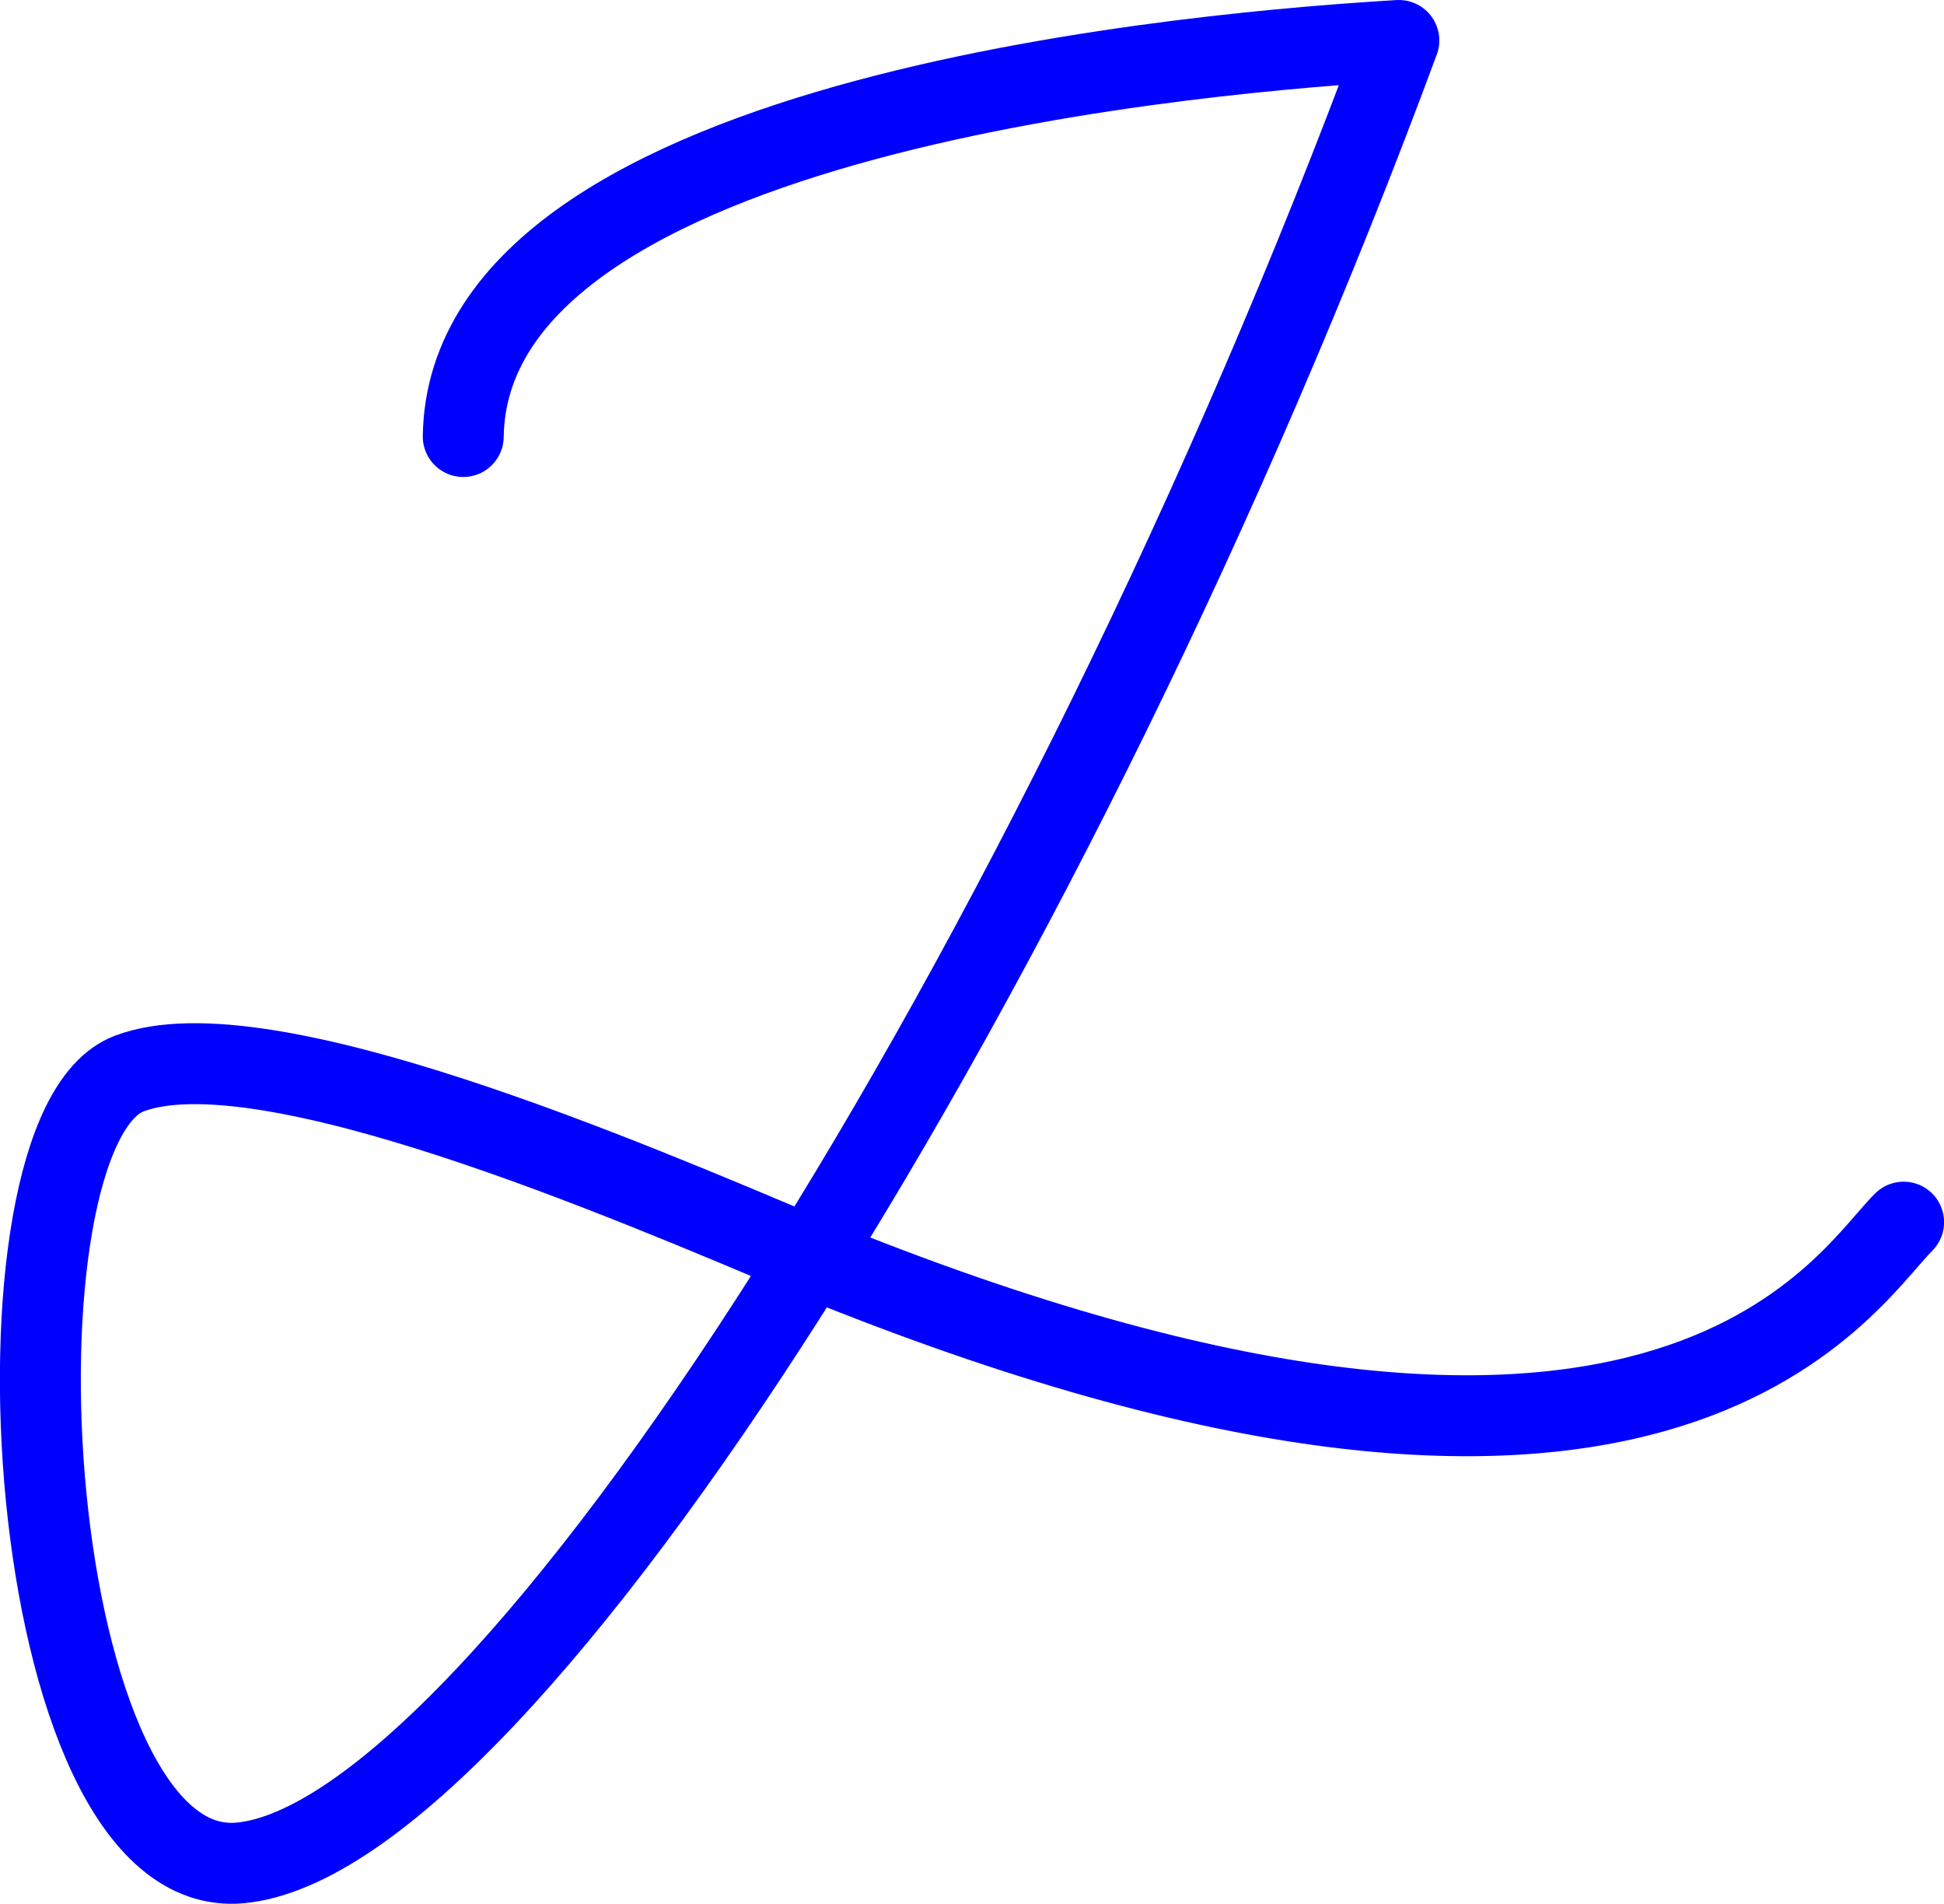 <?xml version="1.0" encoding="utf-8"?>
<!-- Generator: Adobe Illustrator 17.0.0, SVG Export Plug-In . SVG Version: 6.00 Build 0)  -->
<!DOCTYPE svg PUBLIC "-//W3C//DTD SVG 1.1//EN" "http://www.w3.org/Graphics/SVG/1.1/DTD/svg11.dtd">
<svg version="1.1" id="Layer_1" xmlns="http://www.w3.org/2000/svg" xmlns:xlink="http://www.w3.org/1999/xlink" x="0px" y="0px"
	 width="691.92px" height="677.451px" viewBox="0 0 691.92 677.451" enable-background="new 0 0 691.92 677.451"
	 xml:space="preserve">
<g>
	
		<path fill="none" stroke="#0000FF" stroke-width="28.8" stroke-linecap="round" stroke-linejoin="round" stroke-miterlimit="10" d="
		M164.881,155.328C166.553,38.9,434.674,18.197,497.887,14.4C375.568,344.86,179.46,653.912,85.587,662.897
		c-78.374,7.501-92.783-260.6-39.655-280.848c47.621-18.149,177.671,37.977,242.54,65.307"/>
	
		<path fill="none" stroke="#0000FF" stroke-width="28.8" stroke-linecap="round" stroke-linejoin="round" stroke-miterlimit="10" d="
		M288.473,447.356c302.413,123.544,367.651,8.878,389.08-12.456"/>
</g>
</svg>
